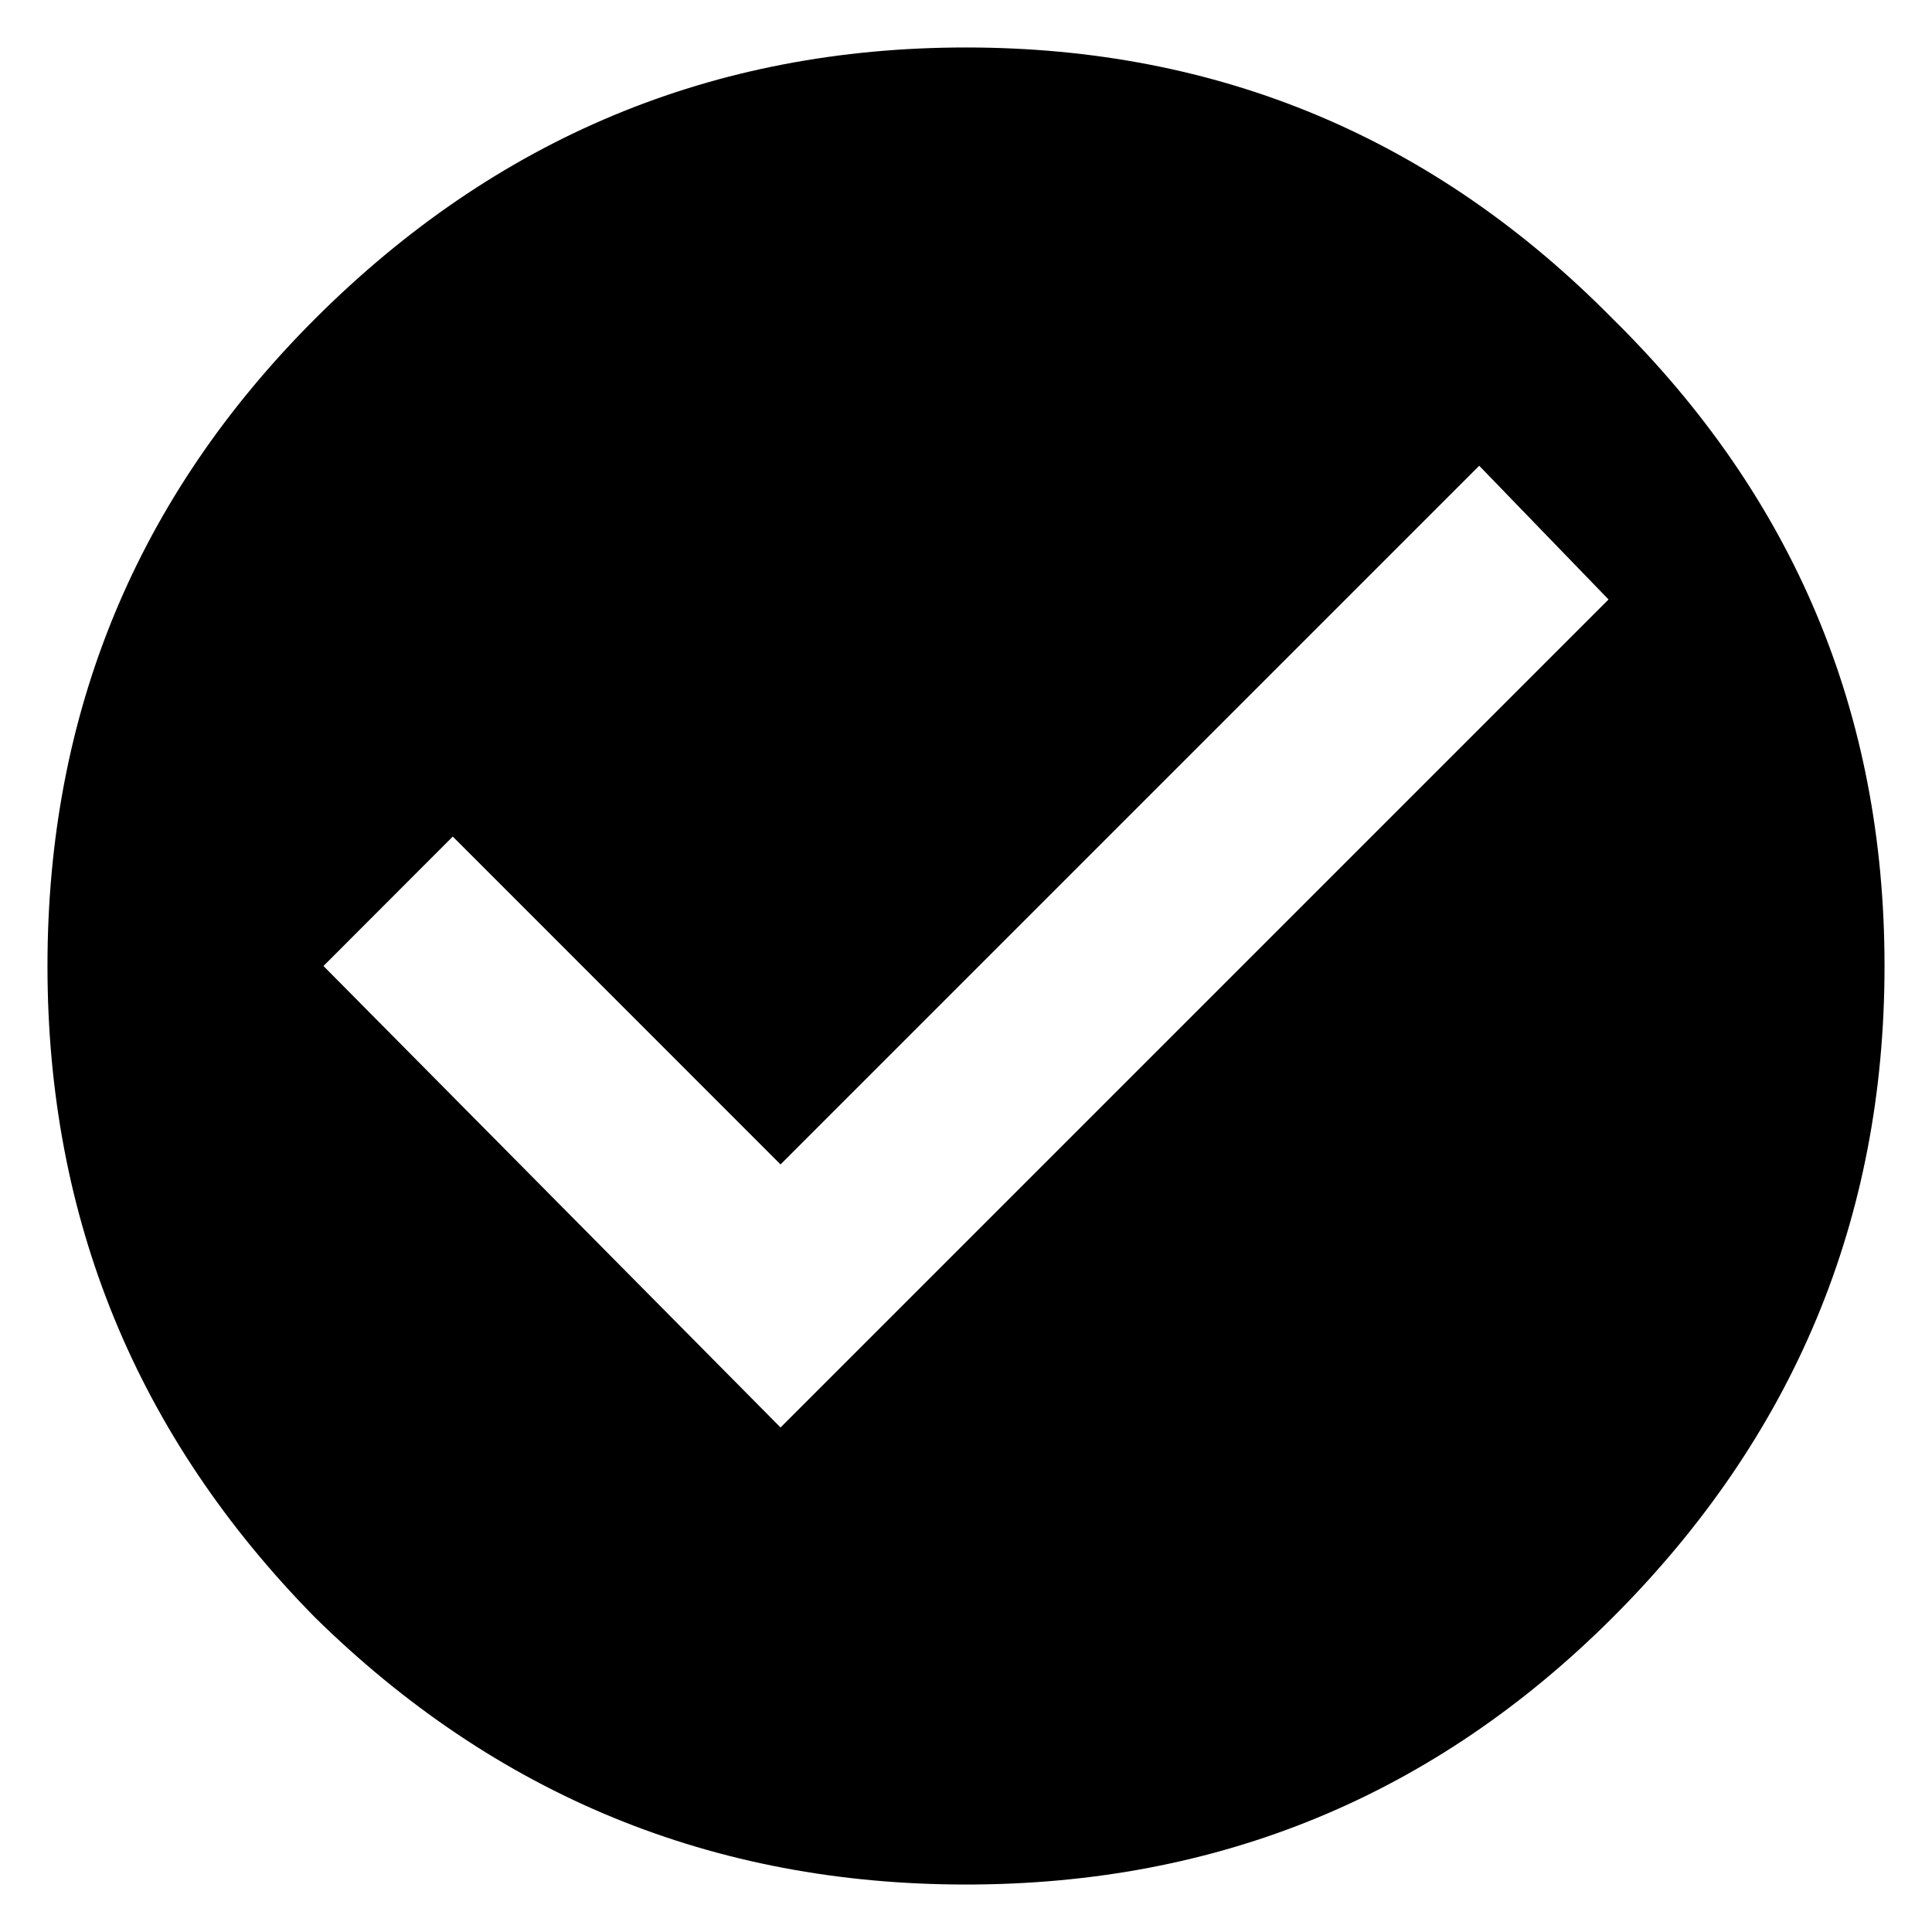 <svg width="14" height="14" viewBox="0 0 14 14" fill="none" xmlns="http://www.w3.org/2000/svg">
<path d="M5.656 10.344L11.656 4.344L10.719 3.375L5.656 8.438L3.281 6.062L2.344 7L5.656 10.344ZM2.281 2.312C3.594 1 5.167 0.344 7 0.344C8.833 0.344 10.396 1 11.688 2.312C13 3.604 13.656 5.167 13.656 7C13.656 8.833 13 10.406 11.688 11.719C10.396 13.01 8.833 13.656 7 13.656C5.167 13.656 3.594 13.01 2.281 11.719C0.99 10.406 0.344 8.833 0.344 7C0.344 5.167 0.99 3.604 2.281 2.312Z" fill="current"/>
</svg>
